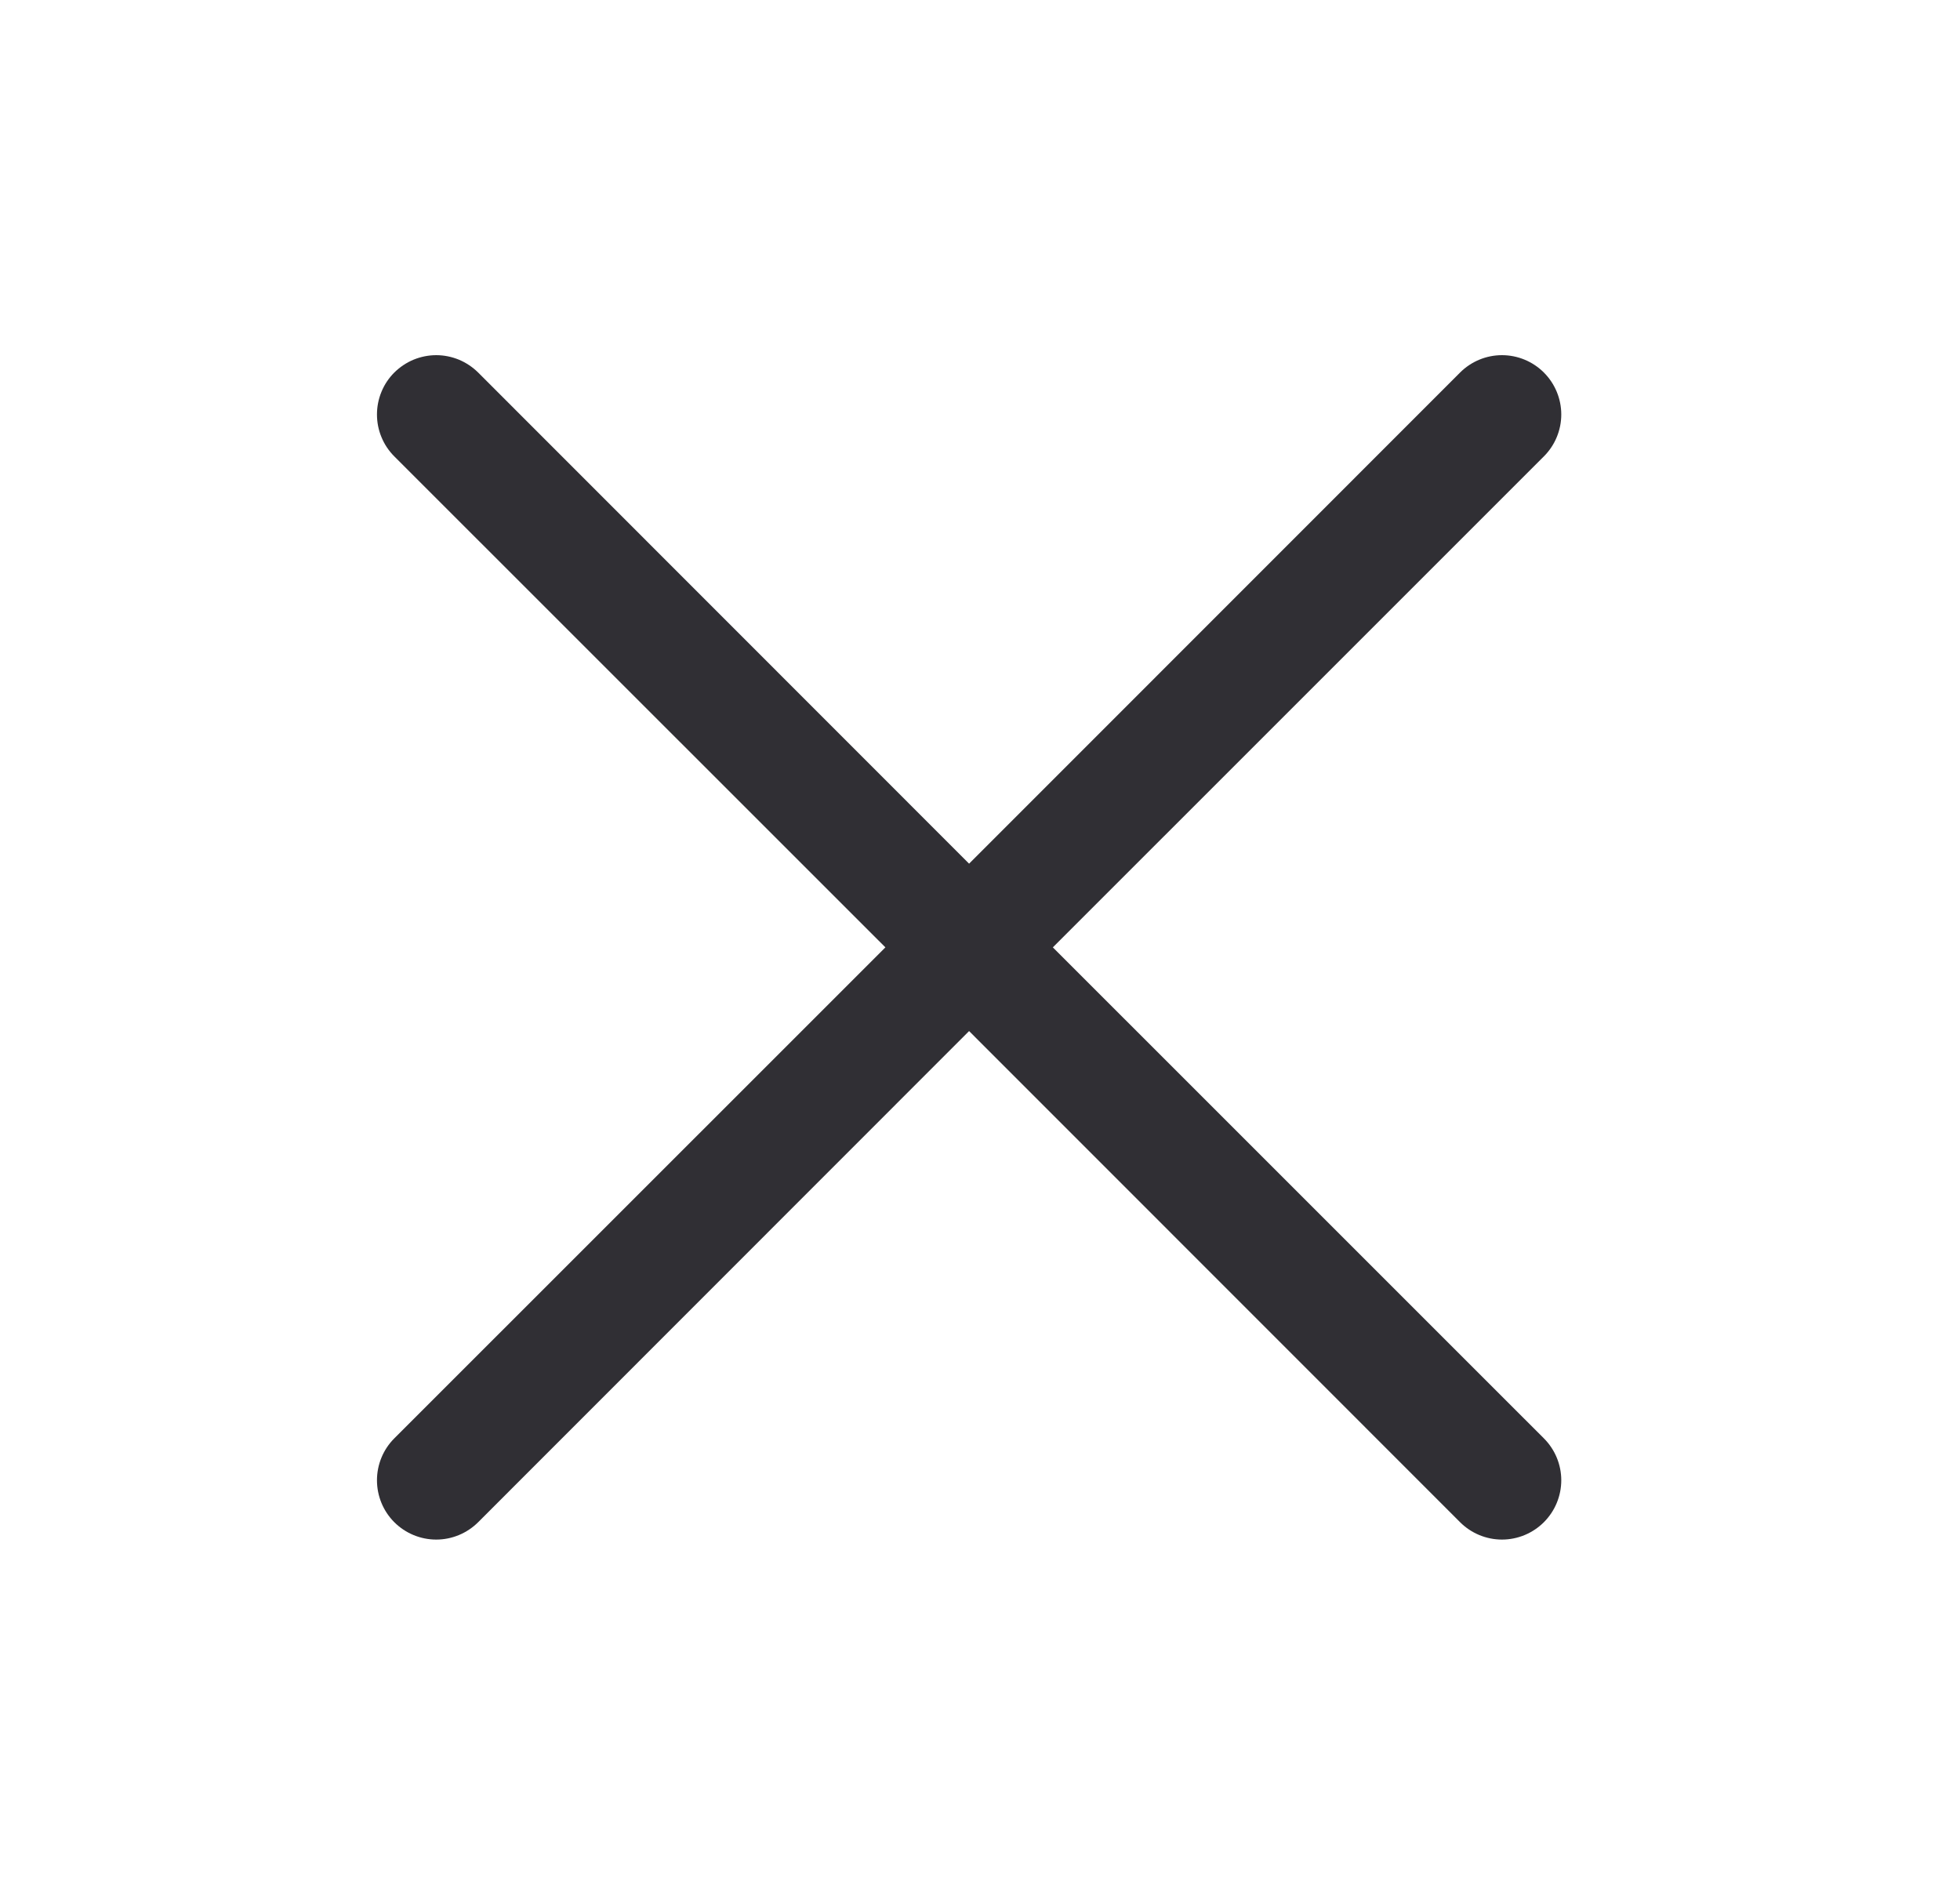 <svg width="30" height="29" viewBox="0 0 30 29" fill="none" xmlns="http://www.w3.org/2000/svg">
<path d="M13.552 14.5L6.035 6.985C5.951 6.901 5.884 6.801 5.839 6.691C5.793 6.581 5.77 6.463 5.77 6.344C5.77 6.225 5.793 6.107 5.839 5.996C5.884 5.886 5.951 5.786 6.035 5.702C6.12 5.618 6.22 5.551 6.33 5.505C6.44 5.46 6.558 5.436 6.677 5.436C6.796 5.436 6.914 5.46 7.024 5.505C7.134 5.551 7.234 5.618 7.319 5.702L14.833 13.219L22.348 5.702C22.518 5.532 22.749 5.436 22.989 5.436C23.23 5.436 23.461 5.532 23.631 5.702C23.801 5.872 23.897 6.103 23.897 6.344C23.897 6.584 23.801 6.815 23.631 6.985L16.115 14.5L23.631 22.015C23.801 22.185 23.897 22.416 23.897 22.656C23.897 22.897 23.801 23.128 23.631 23.298C23.461 23.468 23.23 23.564 22.989 23.564C22.749 23.564 22.518 23.468 22.348 23.298L14.833 15.781L7.319 23.298C7.148 23.468 6.918 23.564 6.677 23.564C6.436 23.564 6.205 23.468 6.035 23.298C5.865 23.128 5.77 22.897 5.77 22.656C5.77 22.416 5.865 22.185 6.035 22.015L13.552 14.5Z" fill="#302F34"/>
</svg>
